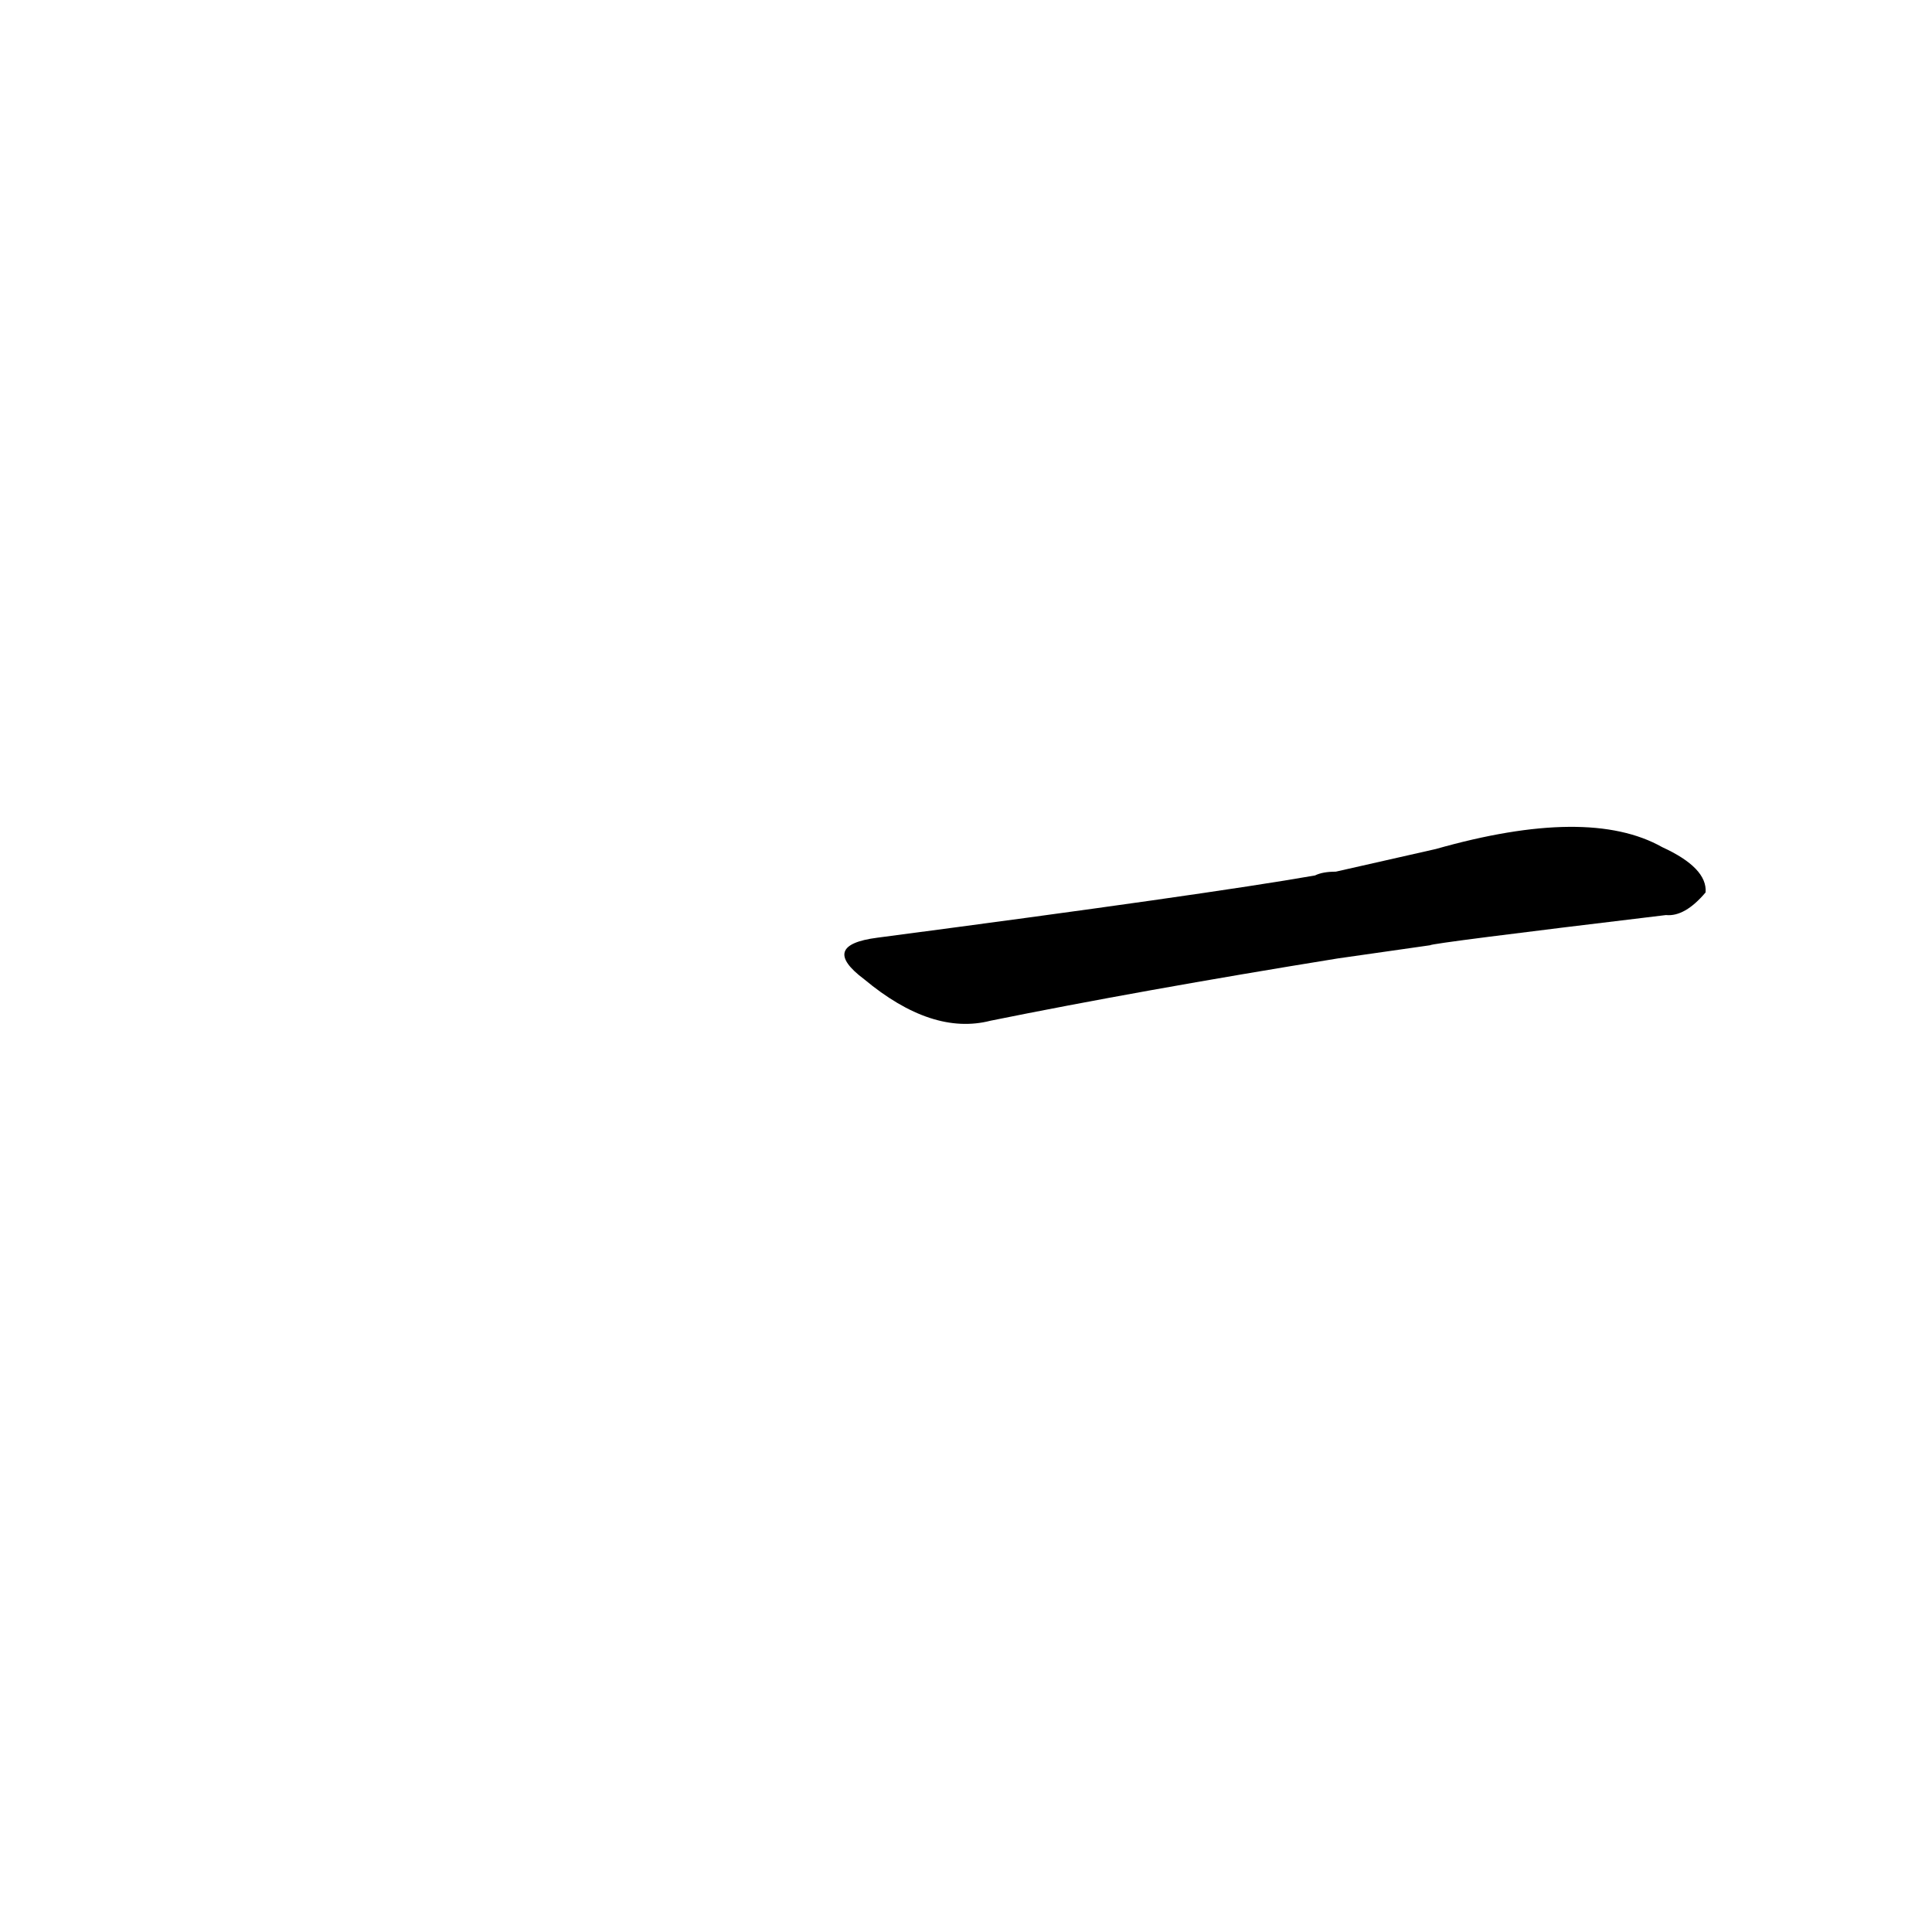 <?xml version='1.0' encoding='utf-8'?>
<svg xmlns="http://www.w3.org/2000/svg" version="1.1" viewBox="0 0 1024 1024"><g transform="scale(1, -1) translate(0, -900)"><path d="M 758 399 Q 758 400 883 415 Q 893 414 904 427 Q 905 440 881 451 Q 842 473 761 450 L 708 438 Q 701 438 697 436 Q 640 426 465 403 Q 434 399 458 381 Q 494 351 525 359 Q 604 375 709 392 L 758 399 Z" fill="black" /></g></svg>